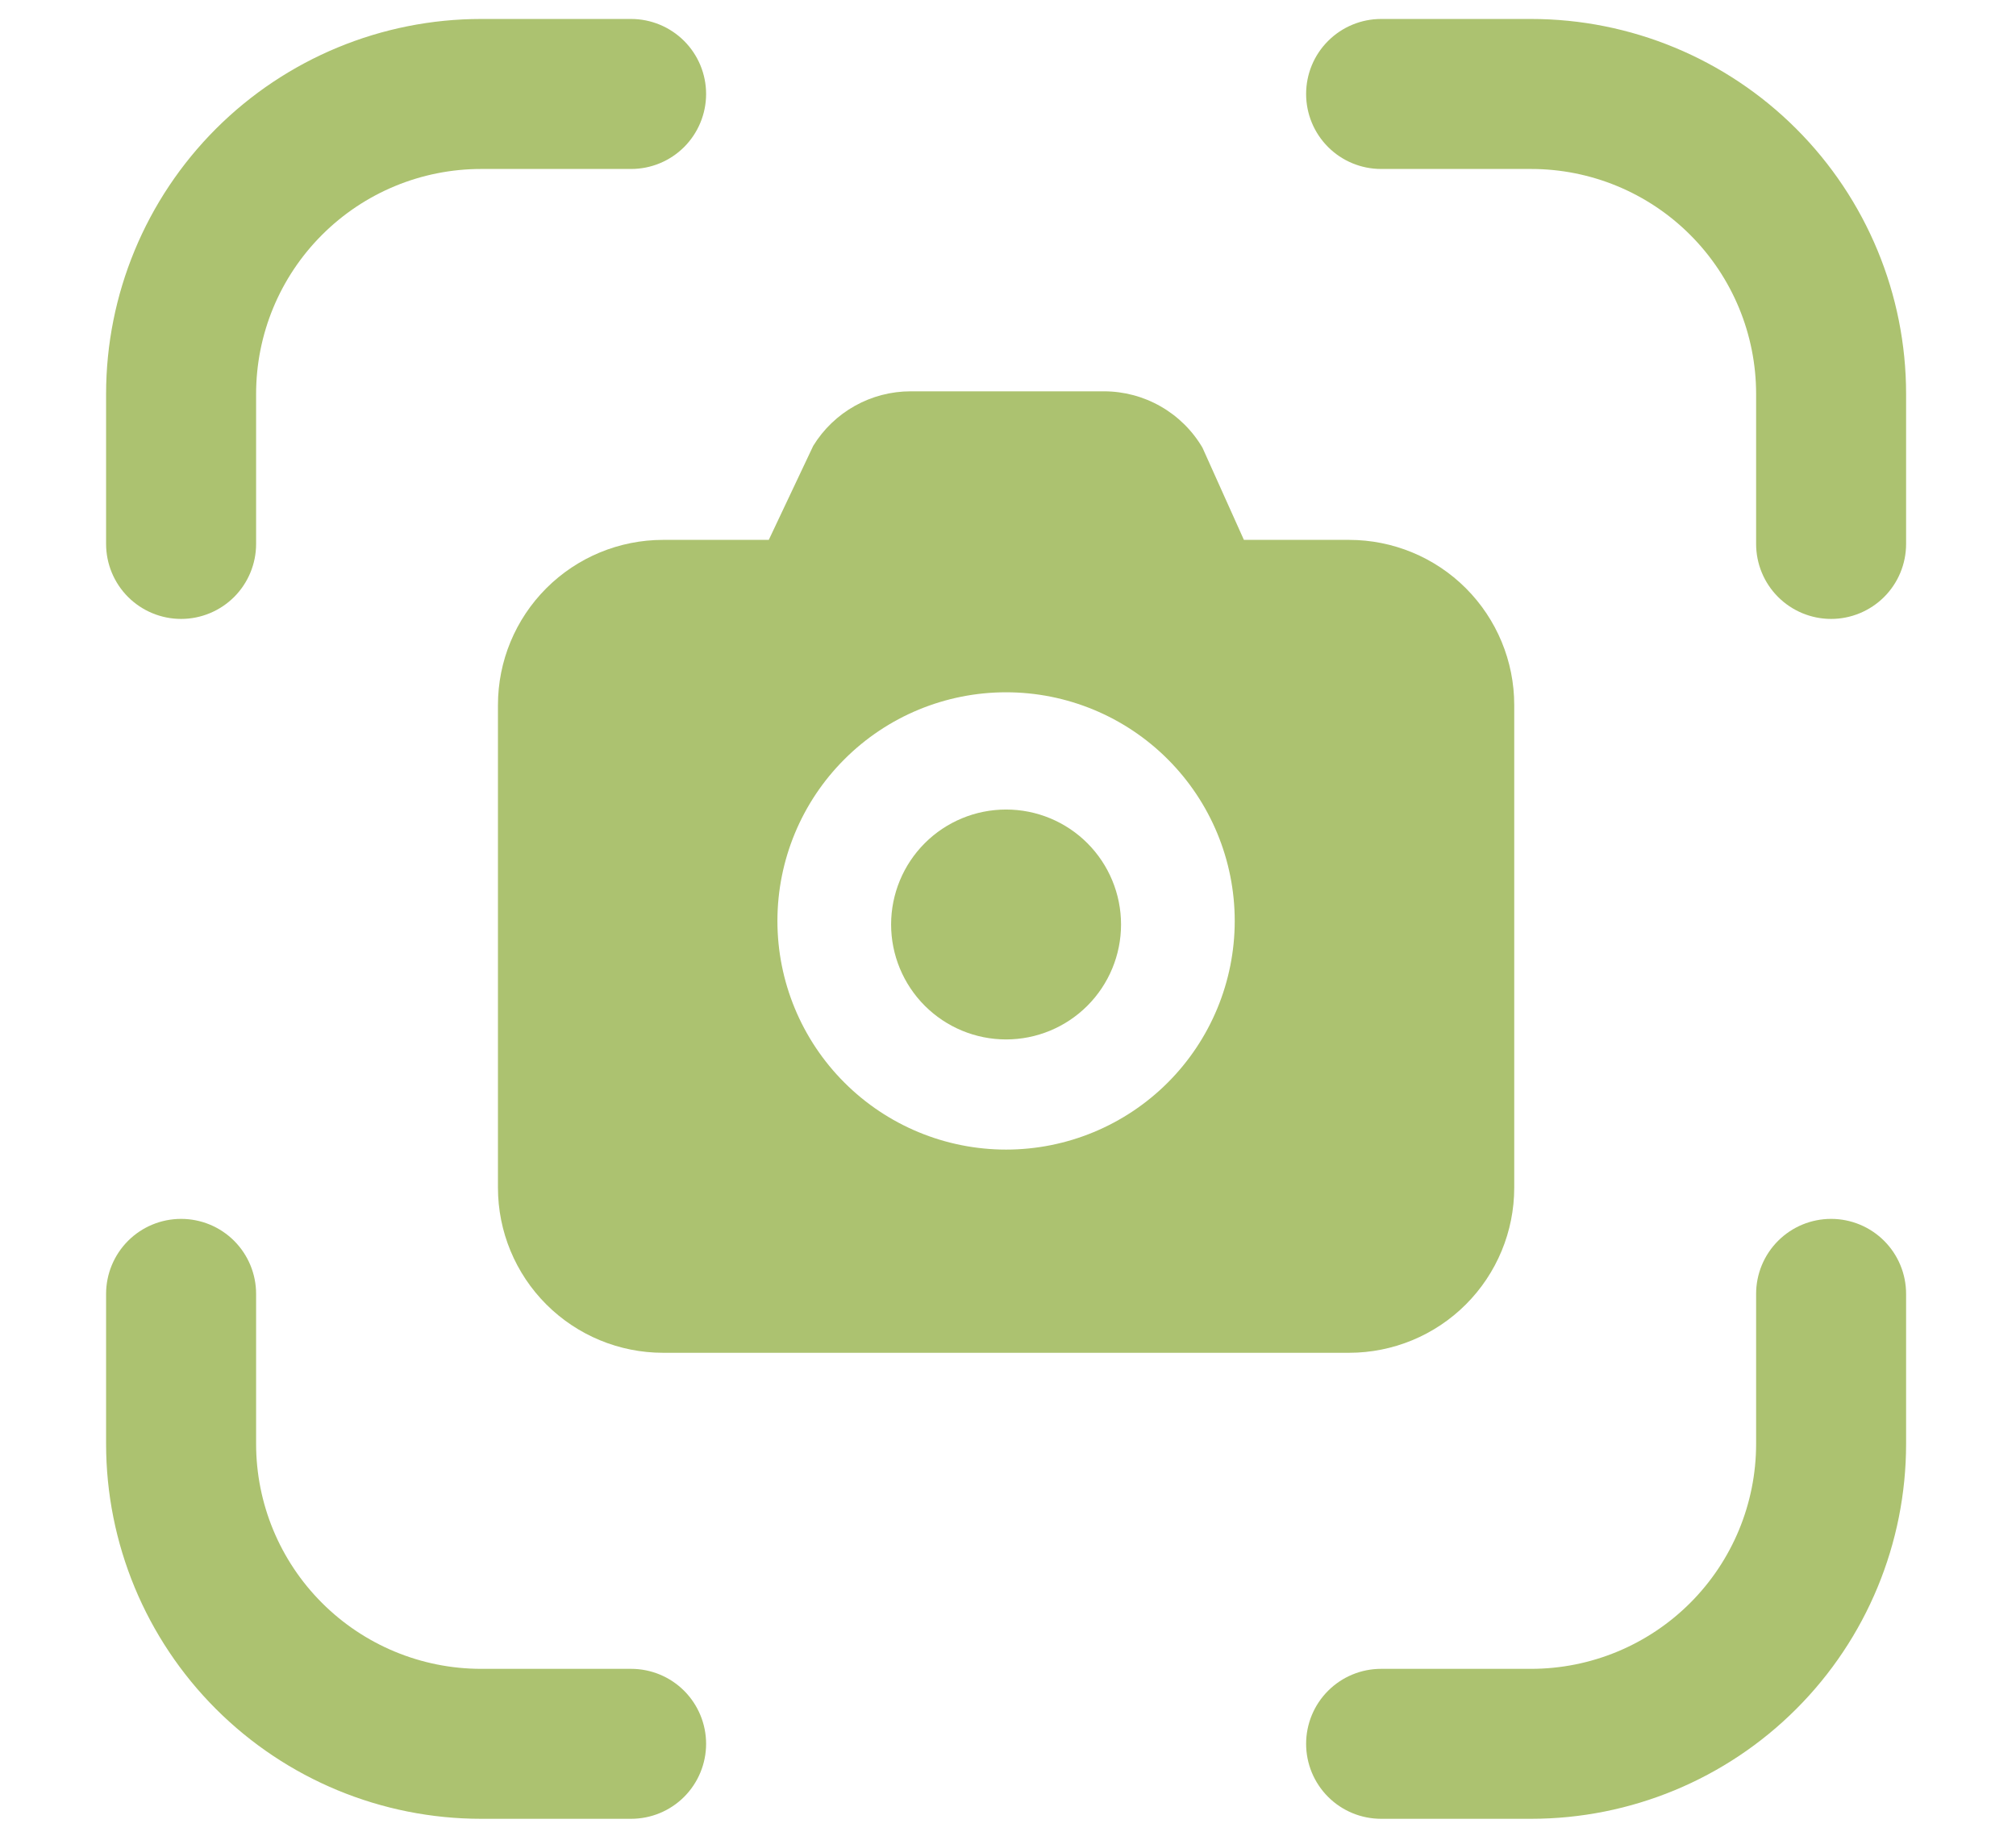 <svg width="56" height="51" viewBox="0 0 56 51" fill="none" xmlns="http://www.w3.org/2000/svg">
<path d="M13.364 0.527C10.601 0.527 7.952 1.625 5.998 3.578C4.045 5.532 2.947 8.181 2.947 10.944V15.111C2.947 15.663 3.167 16.193 3.557 16.584C3.948 16.974 4.478 17.194 5.031 17.194C5.583 17.194 6.113 16.974 6.504 16.584C6.894 16.193 7.114 15.663 7.114 15.111V10.944C7.114 9.286 7.772 7.697 8.945 6.525C10.117 5.352 11.706 4.694 13.364 4.694H17.531C18.083 4.694 18.613 4.475 19.004 4.084C19.394 3.693 19.614 3.163 19.614 2.611C19.614 2.058 19.394 1.528 19.004 1.138C18.613 0.747 18.083 0.527 17.531 0.527H13.364ZM38.364 0.527C37.811 0.527 37.282 0.747 36.891 1.138C36.5 1.528 36.281 2.058 36.281 2.611C36.281 3.163 36.5 3.693 36.891 4.084C37.282 4.475 37.811 4.694 38.364 4.694H42.531C44.188 4.694 45.778 5.352 46.95 6.525C48.122 7.697 48.781 9.286 48.781 10.944V15.111C48.781 15.663 49 16.193 49.391 16.584C49.782 16.974 50.311 17.194 50.864 17.194C51.416 17.194 51.946 16.974 52.337 16.584C52.728 16.193 52.947 15.663 52.947 15.111V10.944C52.947 8.181 51.85 5.532 49.896 3.578C47.943 1.625 45.293 0.527 42.531 0.527H38.364ZM7.114 35.944C7.114 35.392 6.894 34.862 6.504 34.471C6.113 34.08 5.583 33.861 5.031 33.861C4.478 33.861 3.948 34.08 3.557 34.471C3.167 34.862 2.947 35.392 2.947 35.944V40.111C2.947 42.873 4.045 45.523 5.998 47.476C7.952 49.43 10.601 50.527 13.364 50.527H17.531C18.083 50.527 18.613 50.308 19.004 49.917C19.394 49.526 19.614 48.996 19.614 48.444C19.614 47.892 19.394 47.362 19.004 46.971C18.613 46.58 18.083 46.361 17.531 46.361H13.364C11.706 46.361 10.117 45.702 8.945 44.53C7.772 43.358 7.114 41.768 7.114 40.111V35.944ZM52.947 35.944C52.947 35.392 52.728 34.862 52.337 34.471C51.946 34.08 51.416 33.861 50.864 33.861C50.311 33.861 49.782 34.08 49.391 34.471C49 34.862 48.781 35.392 48.781 35.944V40.111C48.781 41.768 48.122 43.358 46.95 44.53C45.778 45.702 44.188 46.361 42.531 46.361H38.364C37.811 46.361 37.282 46.58 36.891 46.971C36.5 47.362 36.281 47.892 36.281 48.444C36.281 48.996 36.5 49.526 36.891 49.917C37.282 50.308 37.811 50.527 38.364 50.527H42.531C45.293 50.527 47.943 49.43 49.896 47.476C51.85 45.523 52.947 42.873 52.947 40.111V35.944Z" fill="#ACC270"/>
<path d="M33.402 12.437C33.122 11.96 32.722 11.565 32.241 11.29C31.761 11.015 31.217 10.871 30.664 10.871H25.296C24.753 10.871 24.22 11.01 23.746 11.275C23.272 11.54 22.874 11.923 22.59 12.385L21.355 14.998H18.419C17.203 14.998 16.036 15.481 15.176 16.341C14.315 17.202 13.832 18.368 13.832 19.585V32.994C13.832 34.211 14.315 35.378 15.176 36.238C16.036 37.098 17.203 37.581 18.419 37.581H37.474C38.691 37.581 39.858 37.098 40.718 36.238C41.578 35.378 42.062 34.211 42.062 32.994V19.585C42.062 18.368 41.578 17.202 40.718 16.341C39.858 15.481 38.691 14.998 37.474 14.998H34.553L33.402 12.437ZM21.595 25.584C21.595 23.899 22.264 22.284 23.456 21.093C24.647 19.901 26.262 19.232 27.947 19.232C29.631 19.232 31.247 19.901 32.438 21.093C33.629 22.284 34.298 23.899 34.298 25.584C34.298 27.268 33.629 28.884 32.438 30.075C31.247 31.266 29.631 31.936 27.947 31.936C26.262 31.936 24.647 31.266 23.456 30.075C22.264 28.884 21.595 27.268 21.595 25.584Z" fill="#ACC270"/>
<path d="M30.205 23.424C30.803 24.023 31.14 24.835 31.14 25.682C31.14 26.529 30.803 27.341 30.205 27.94C29.606 28.539 28.794 28.876 27.947 28.876C27.1 28.876 26.287 28.539 25.688 27.94C25.09 27.341 24.753 26.529 24.753 25.682C24.753 24.835 25.09 24.023 25.688 23.424C26.287 22.825 27.1 22.489 27.947 22.489C28.794 22.489 29.606 22.825 30.205 23.424Z" fill="#ACC270"/>
</svg>
